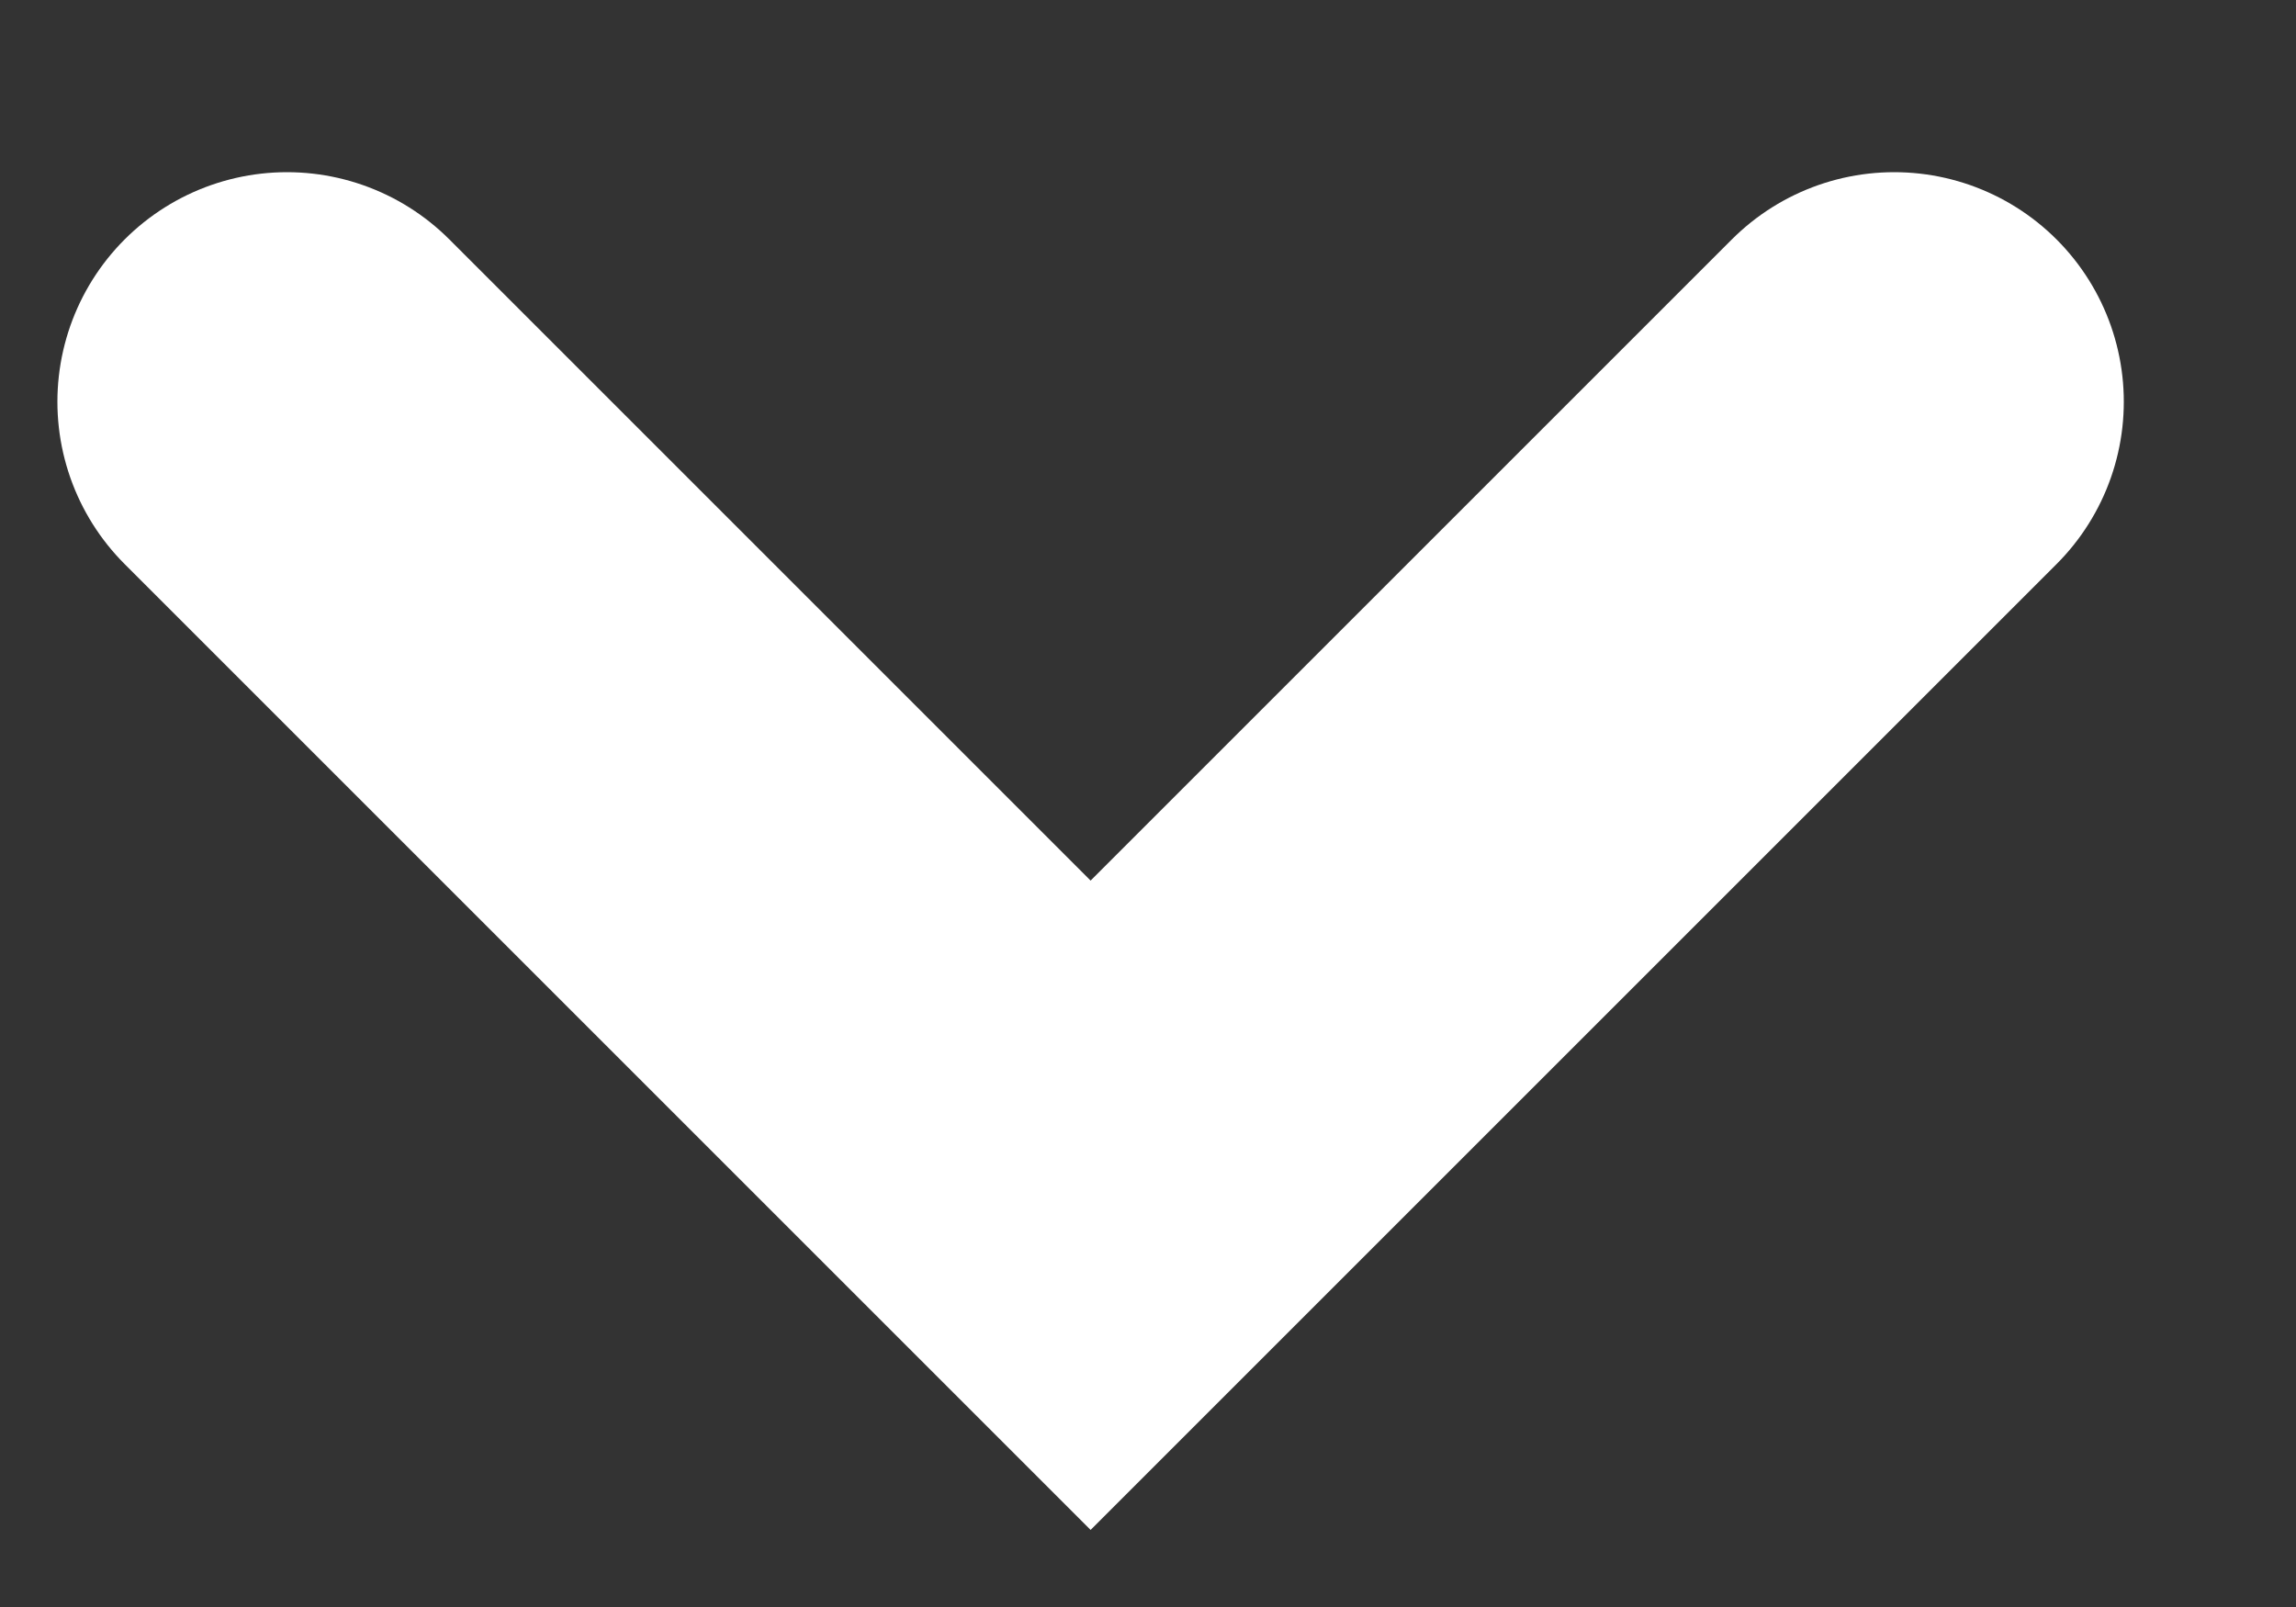 <svg width="10" height="7" viewBox="0 0 10 7" fill="none" xmlns="http://www.w3.org/2000/svg">
<rect x="0" y="0" width="10" height="7" fill="#333333" stroke="none"/>
<path d="M1.25 1.75L4.75 5.25L8.25 1.75" stroke="white" stroke-width="2" stroke-linecap="round"/>
</svg>
